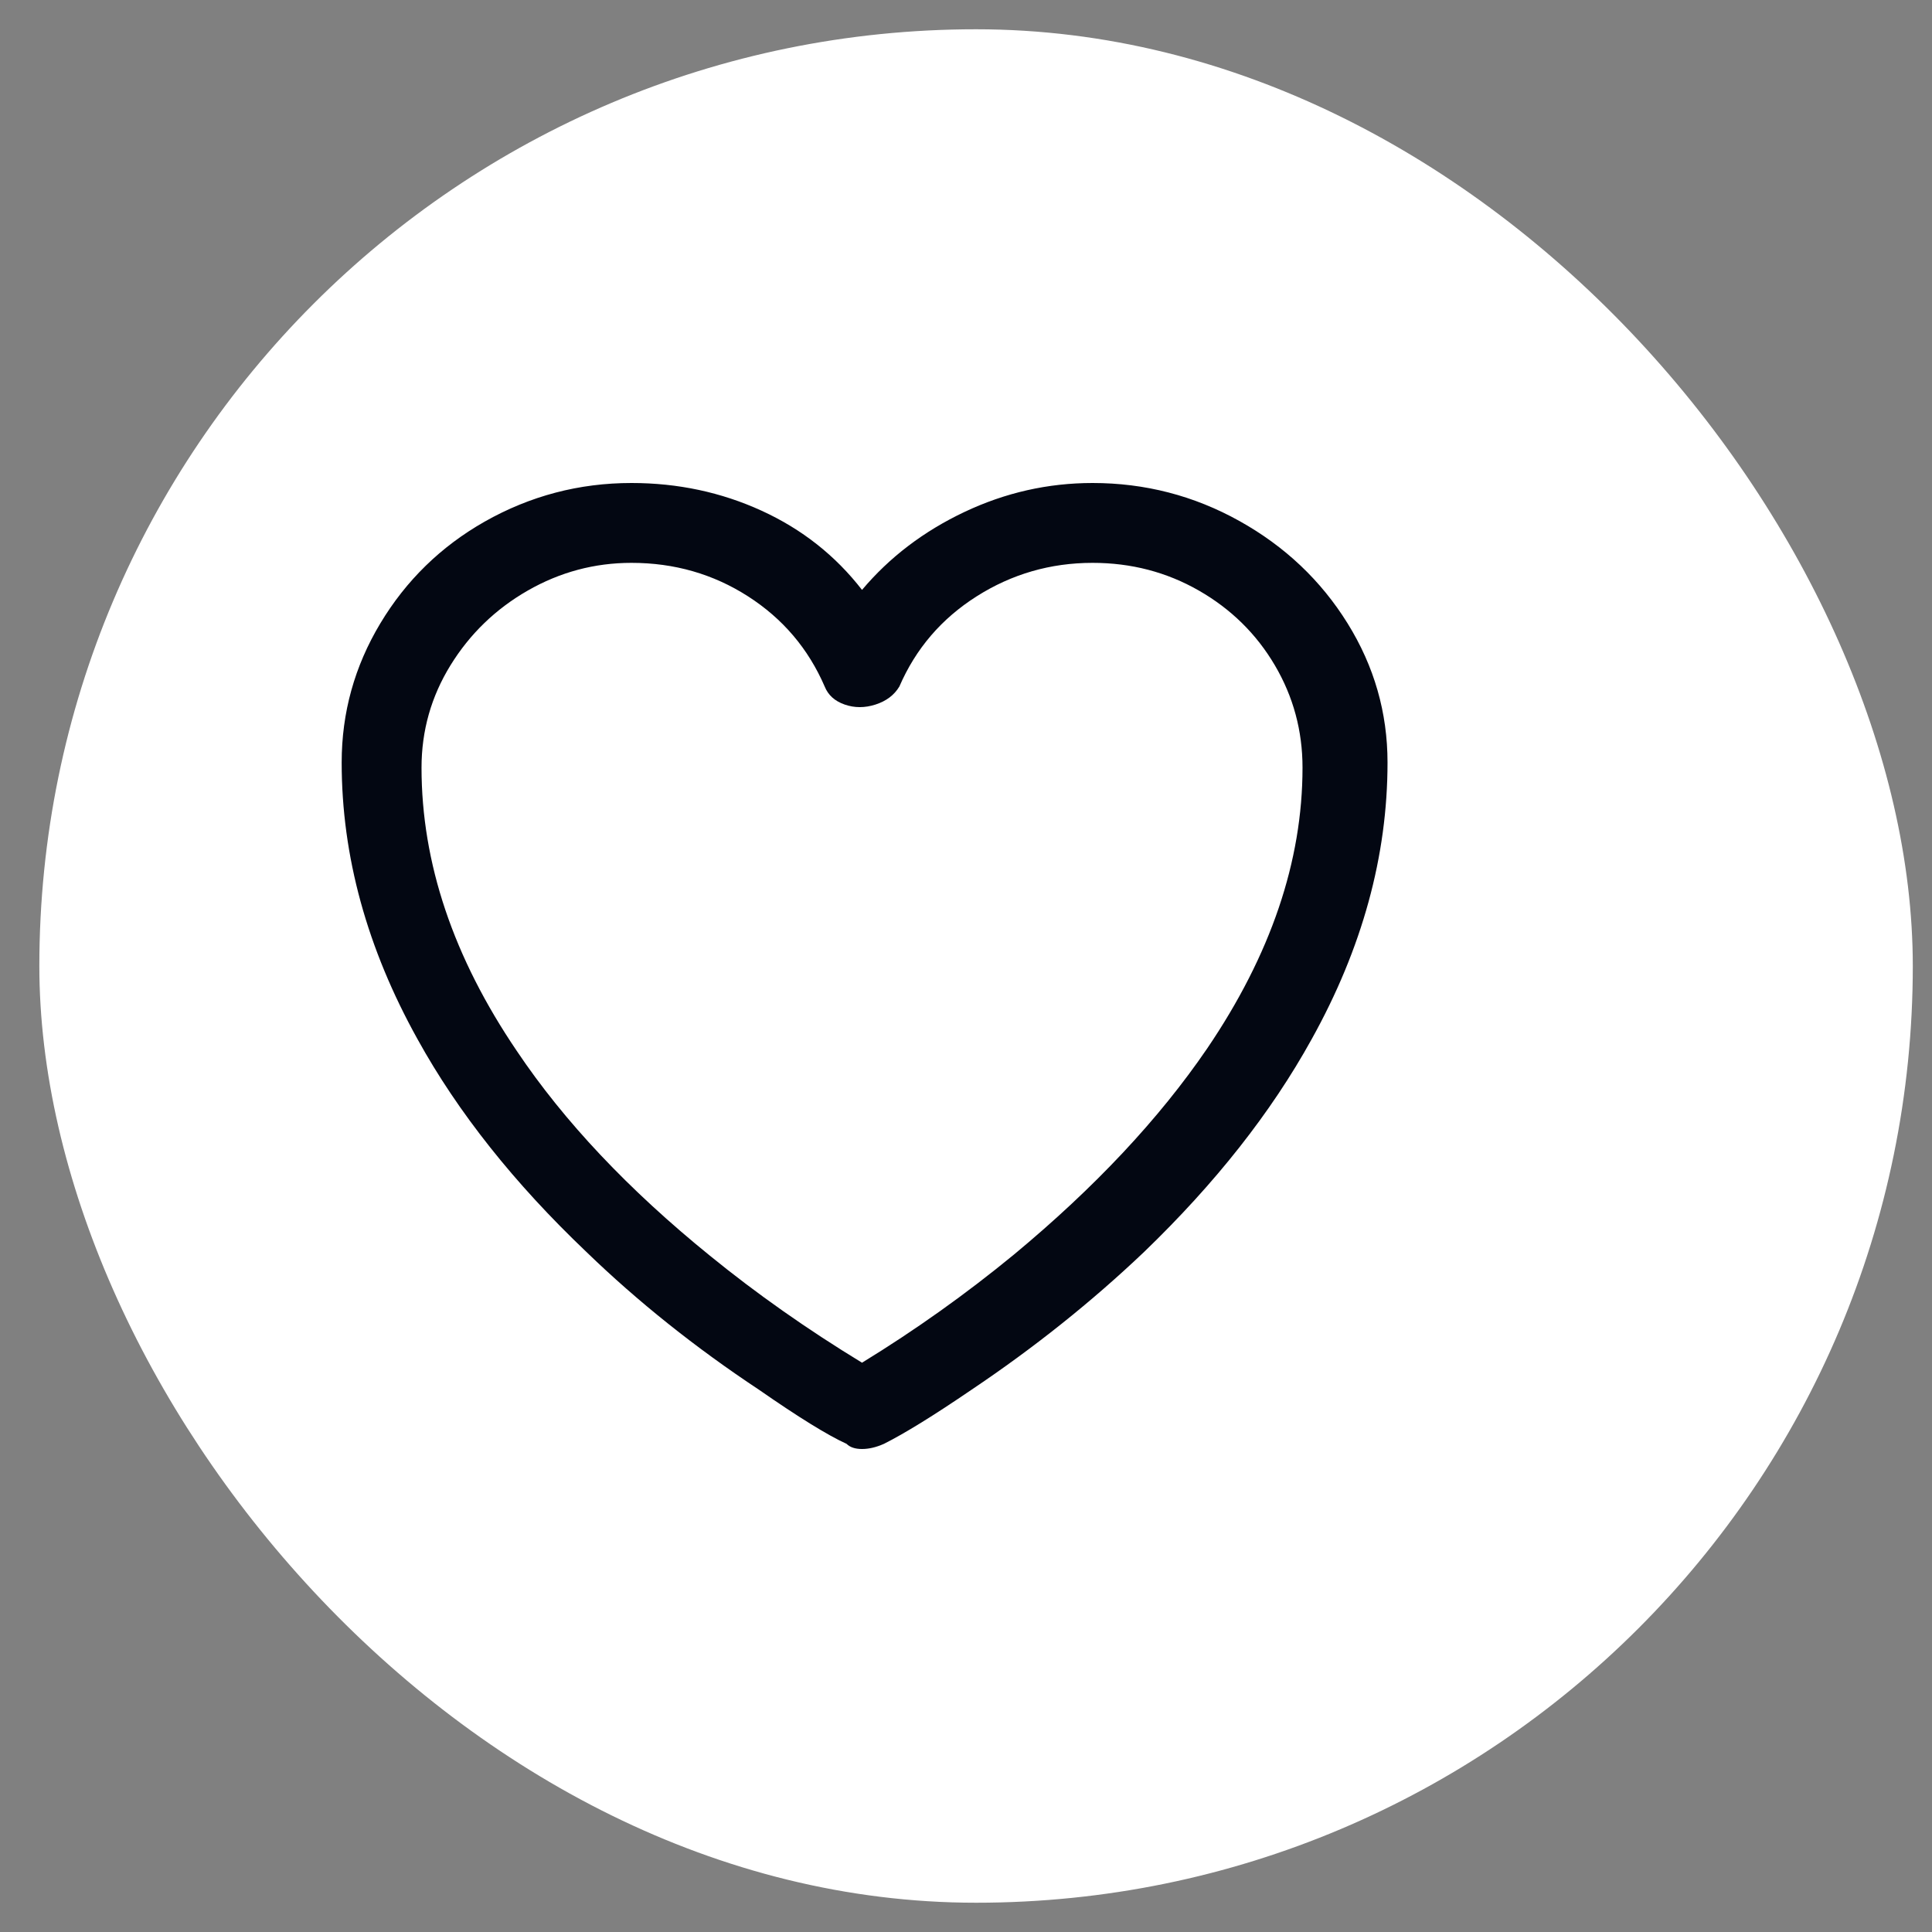 <svg width="33" height="33" viewBox="0 0 33 33" fill="none" xmlns="http://www.w3.org/2000/svg">
<rect x="0" y="0" width="33" height="33" fill="#808080" stroke="none"/>
<rect x="0.672" y="0.5" width="32" height="32" rx="16" fill="white"/>
<g clip-path="url(#clip0_6314_1961)">
<path d="M18.662 8.25C17.899 8.25 17.17 8.415 16.473 8.745C15.776 9.075 15.193 9.519 14.724 10.076C14.269 9.489 13.697 9.038 13.008 8.723C12.319 8.408 11.578 8.25 10.786 8.25C9.891 8.25 9.055 8.47 8.278 8.91C7.53 9.335 6.936 9.915 6.496 10.648C6.056 11.381 5.836 12.173 5.836 13.024C5.836 14.623 6.269 16.199 7.134 17.754C7.823 19.001 8.784 20.211 10.016 21.384C10.896 22.235 11.879 23.019 12.964 23.738C13.639 24.207 14.137 24.515 14.46 24.662C14.519 24.721 14.607 24.75 14.724 24.75C14.841 24.75 14.966 24.721 15.098 24.662C15.45 24.486 15.949 24.178 16.594 23.738C17.665 23.019 18.647 22.235 19.542 21.384C20.759 20.211 21.713 19.001 22.402 17.754C23.267 16.199 23.7 14.623 23.7 13.024C23.7 12.173 23.473 11.381 23.018 10.648C22.563 9.915 21.947 9.332 21.17 8.899C20.393 8.466 19.557 8.25 18.662 8.25ZM14.724 23.276C13.785 22.704 12.92 22.095 12.128 21.45C10.735 20.321 9.635 19.155 8.828 17.952C7.743 16.353 7.2 14.74 7.2 13.112C7.2 12.481 7.365 11.898 7.695 11.363C8.025 10.828 8.465 10.402 9.015 10.087C9.565 9.772 10.155 9.614 10.786 9.614C11.519 9.614 12.183 9.805 12.777 10.186C13.371 10.567 13.807 11.081 14.086 11.726C14.145 11.873 14.258 11.975 14.427 12.034C14.596 12.093 14.772 12.093 14.955 12.034C15.138 11.975 15.274 11.873 15.362 11.726C15.641 11.081 16.081 10.567 16.682 10.186C17.283 9.805 17.943 9.614 18.662 9.614C19.322 9.614 19.927 9.772 20.477 10.087C21.027 10.402 21.46 10.828 21.775 11.363C22.09 11.898 22.248 12.481 22.248 13.112C22.248 14.711 21.705 16.309 20.62 17.908C19.799 19.111 18.699 20.284 17.32 21.428C16.499 22.103 15.633 22.719 14.724 23.276Z" fill="#030712"/>
</g>
<defs>
<clipPath id="clip0_6314_1961">
<rect width="21.69" height="22" fill="white" transform="matrix(1 0 0 -1 5.832 27.5)"/>
</clipPath>
</defs>
</svg>
